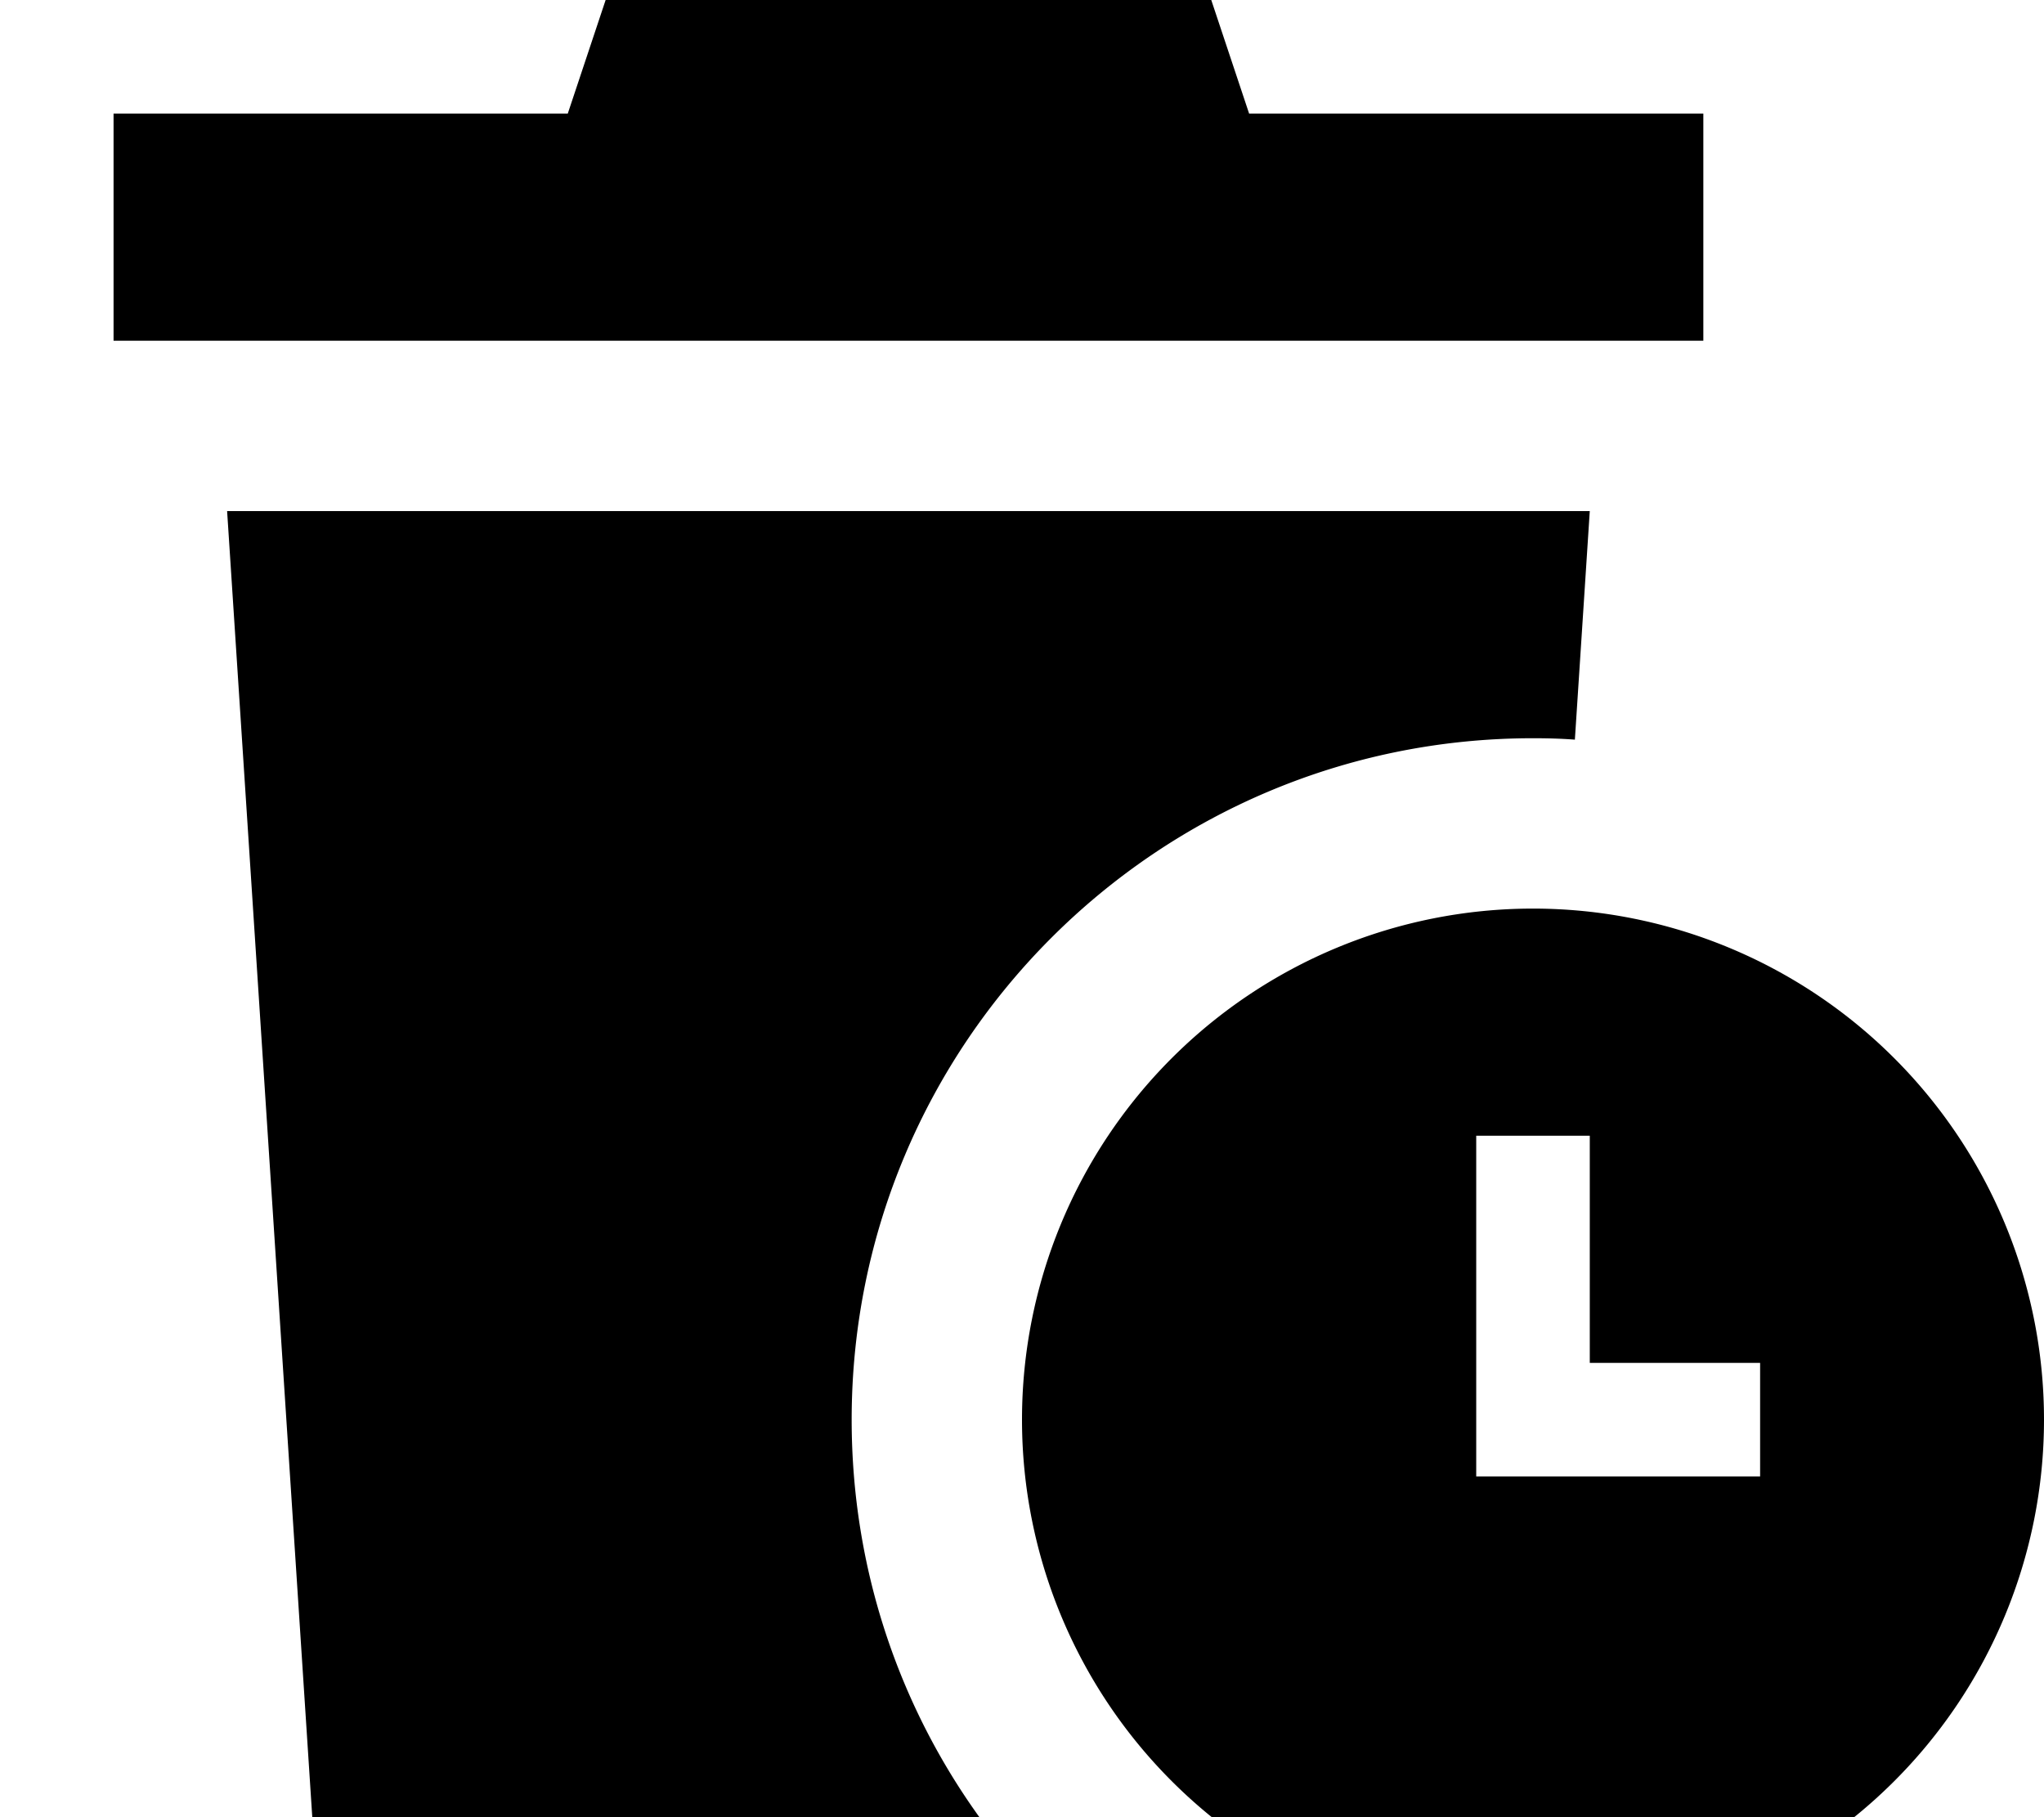 <svg xmlns="http://www.w3.org/2000/svg" viewBox="0 0 576 512"><!--! Font Awesome Pro 7.1.0 by @fontawesome - https://fontawesome.com License - https://fontawesome.com/license (Commercial License) Copyright 2025 Fonticons, Inc. --><path fill="currentColor" d="M176-16l-16 48-128 0 0 64 448 0 0-64-128 0-16-48-160 0zM448 144l-384 0 24 368 188 0c-22.7-31.5-36-70.2-36-112 0-106 86-192 192-192 4 0 7.9 .1 11.8 .4L448 144zM576 400a144 144 0 1 0 -288 0 144 144 0 1 0 288 0zM448 320l0 64 48 0 0 32-80 0 0-96 32 0z"/></svg>